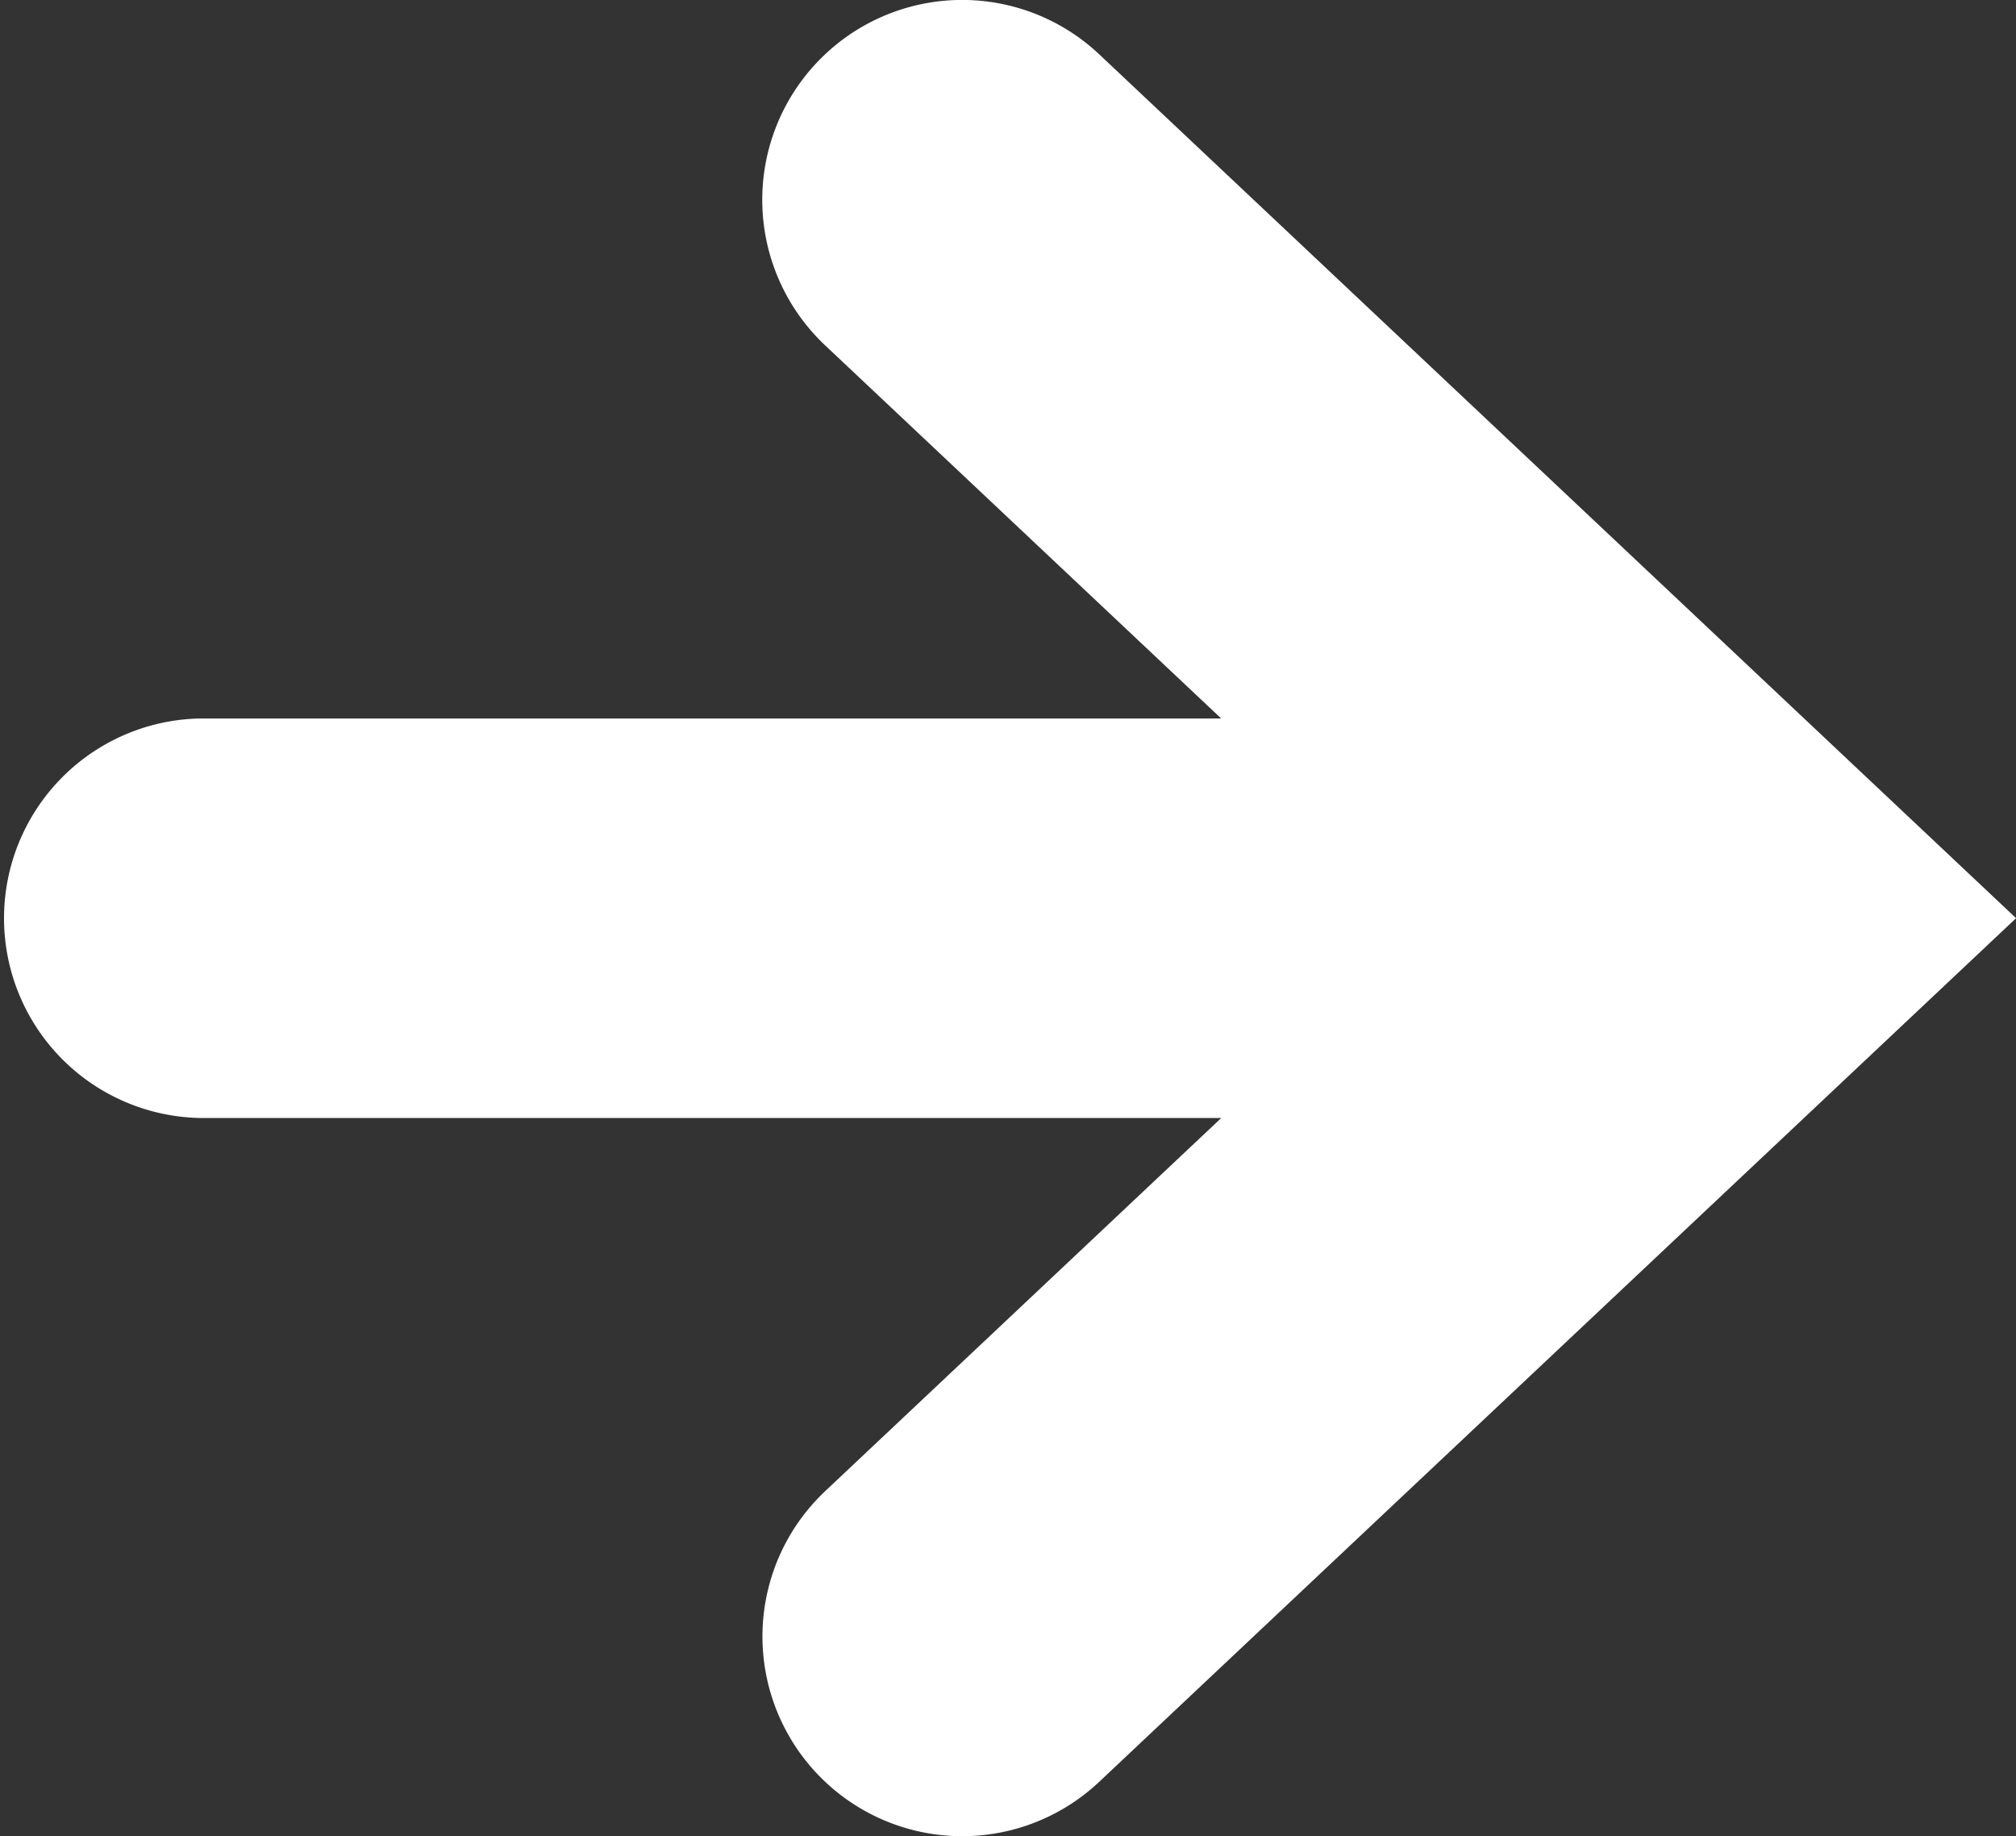 <svg xmlns="http://www.w3.org/2000/svg" xmlns:xlink="http://www.w3.org/1999/xlink" width="23.772" height="21.656" viewBox="0 0 23.772 21.656">
  <rect x="0" y="0" width="23.772" height="21.656" fill="#333333" stroke="none"/>
  <defs>
    <clipPath id="clip-path">
      <rect id="Rectangle_114" data-name="Rectangle 114" width="23.772" height="21.656" fill="#fff"/>
    </clipPath>
  </defs>
  <g id="Group_1" data-name="Group 1" transform="translate(0 0)">
    <g id="Group_134" data-name="Group 134" transform="translate(0 0)" clip-path="url(#clip-path)">
      <path id="Path_151" data-name="Path 151" d="M12.961.641,23.773,10.829,12.961,21.014a2.355,2.355,0,0,1-3.23-3.429l4.67-4.4H2.355a2.356,2.356,0,0,1,0-4.711H14.4l-4.67-4.4A2.355,2.355,0,0,1,12.961.641" transform="translate(0 -0.001)" fill="#fff"/>
    </g>
  </g>
</svg>
